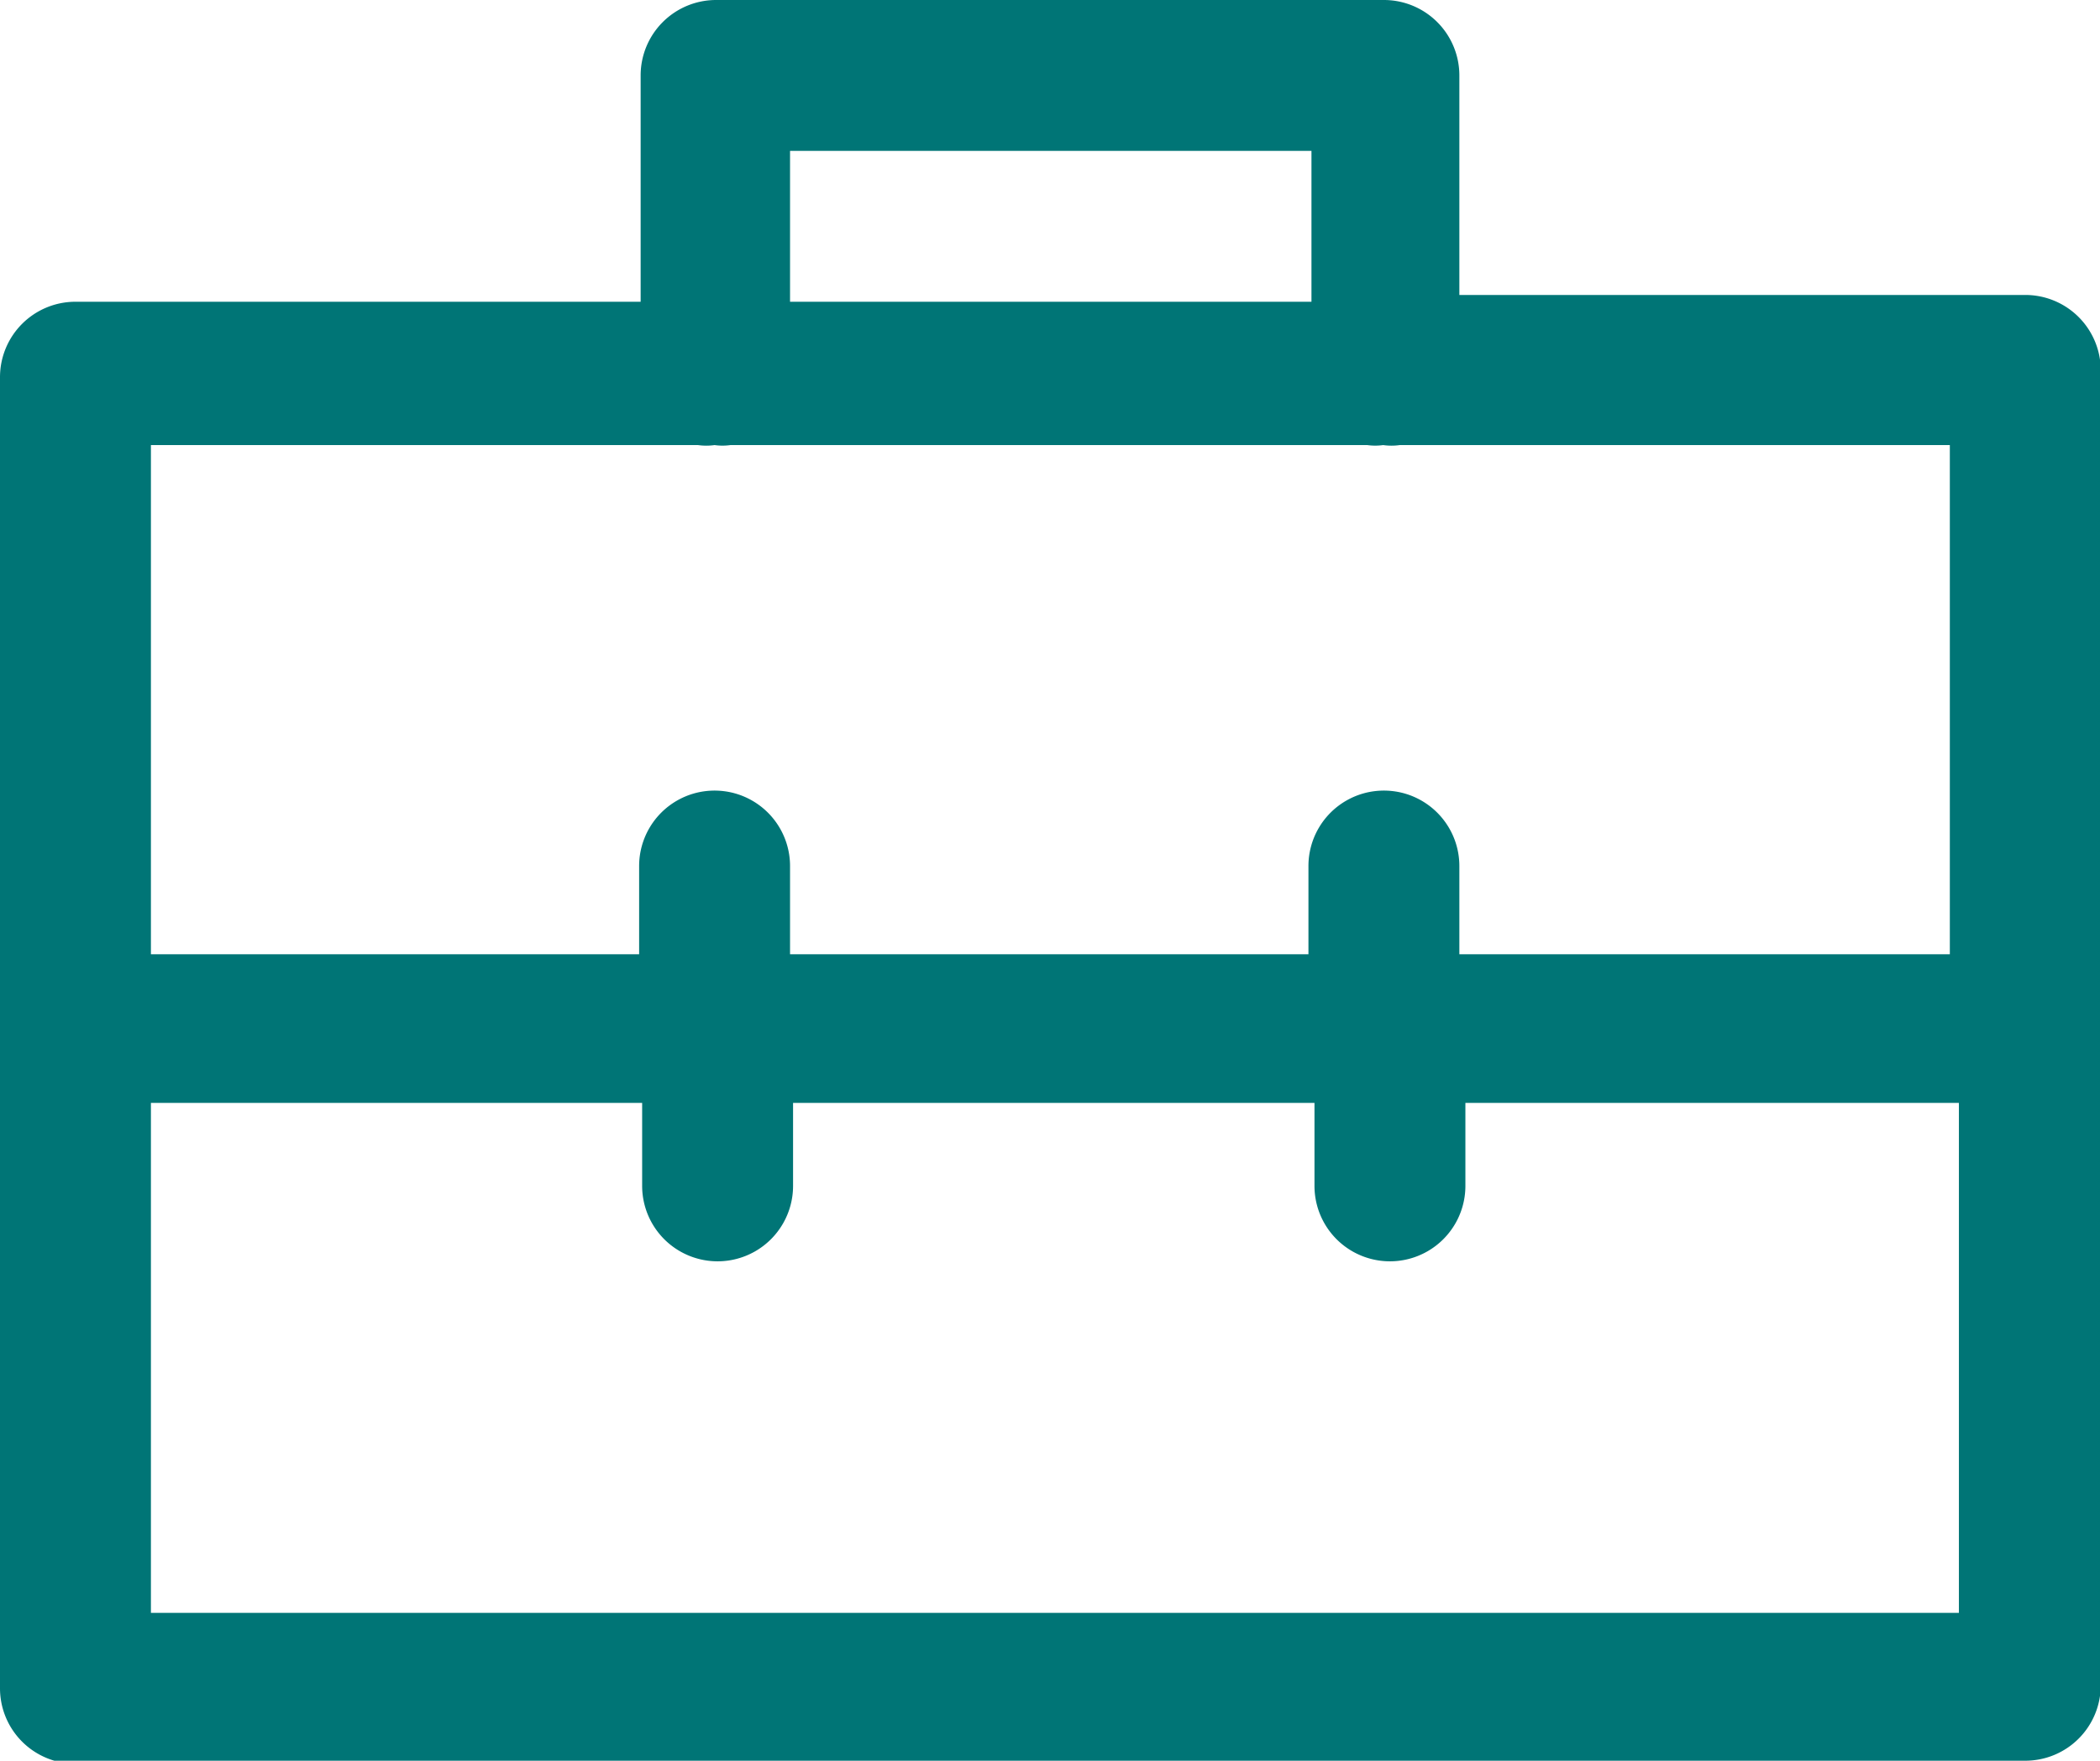 <svg id="Layer_1" data-name="Layer 1" xmlns="http://www.w3.org/2000/svg" viewBox="0 0 27.83 23.34"><defs><style>.cls-1{fill:#007576;}</style></defs><title>Educação</title><path class="cls-1" d="M1,23.34H26.84a1,1,0,0,0,1-1V4.91a1,1,0,0,0-1-1h-7.5V1a1,1,0,0,0-1-1H9.49a1,1,0,0,0-1,1V4H1a1,1,0,0,0-1,1V22.38a1,1,0,0,0,1,1ZM10.47,2h6.91V4H10.47ZM2,5.9H9.25a.78.78,0,0,0,.22,0,.75.75,0,0,0,.21,0h8.44a.75.75,0,0,0,.21,0,.78.78,0,0,0,.22,0h7.29v6.75h-6.5V11.48a1,1,0,0,0-2,0v1.17H10.47V11.48a1,1,0,0,0-2,0v1.17H2Zm0,8.72H8.51v1.1a1,1,0,1,0,2,0v-1.1h6.91v1.1a1,1,0,1,0,2,0v-1.1h6.54v6.76H2Zm0,0"/></svg>